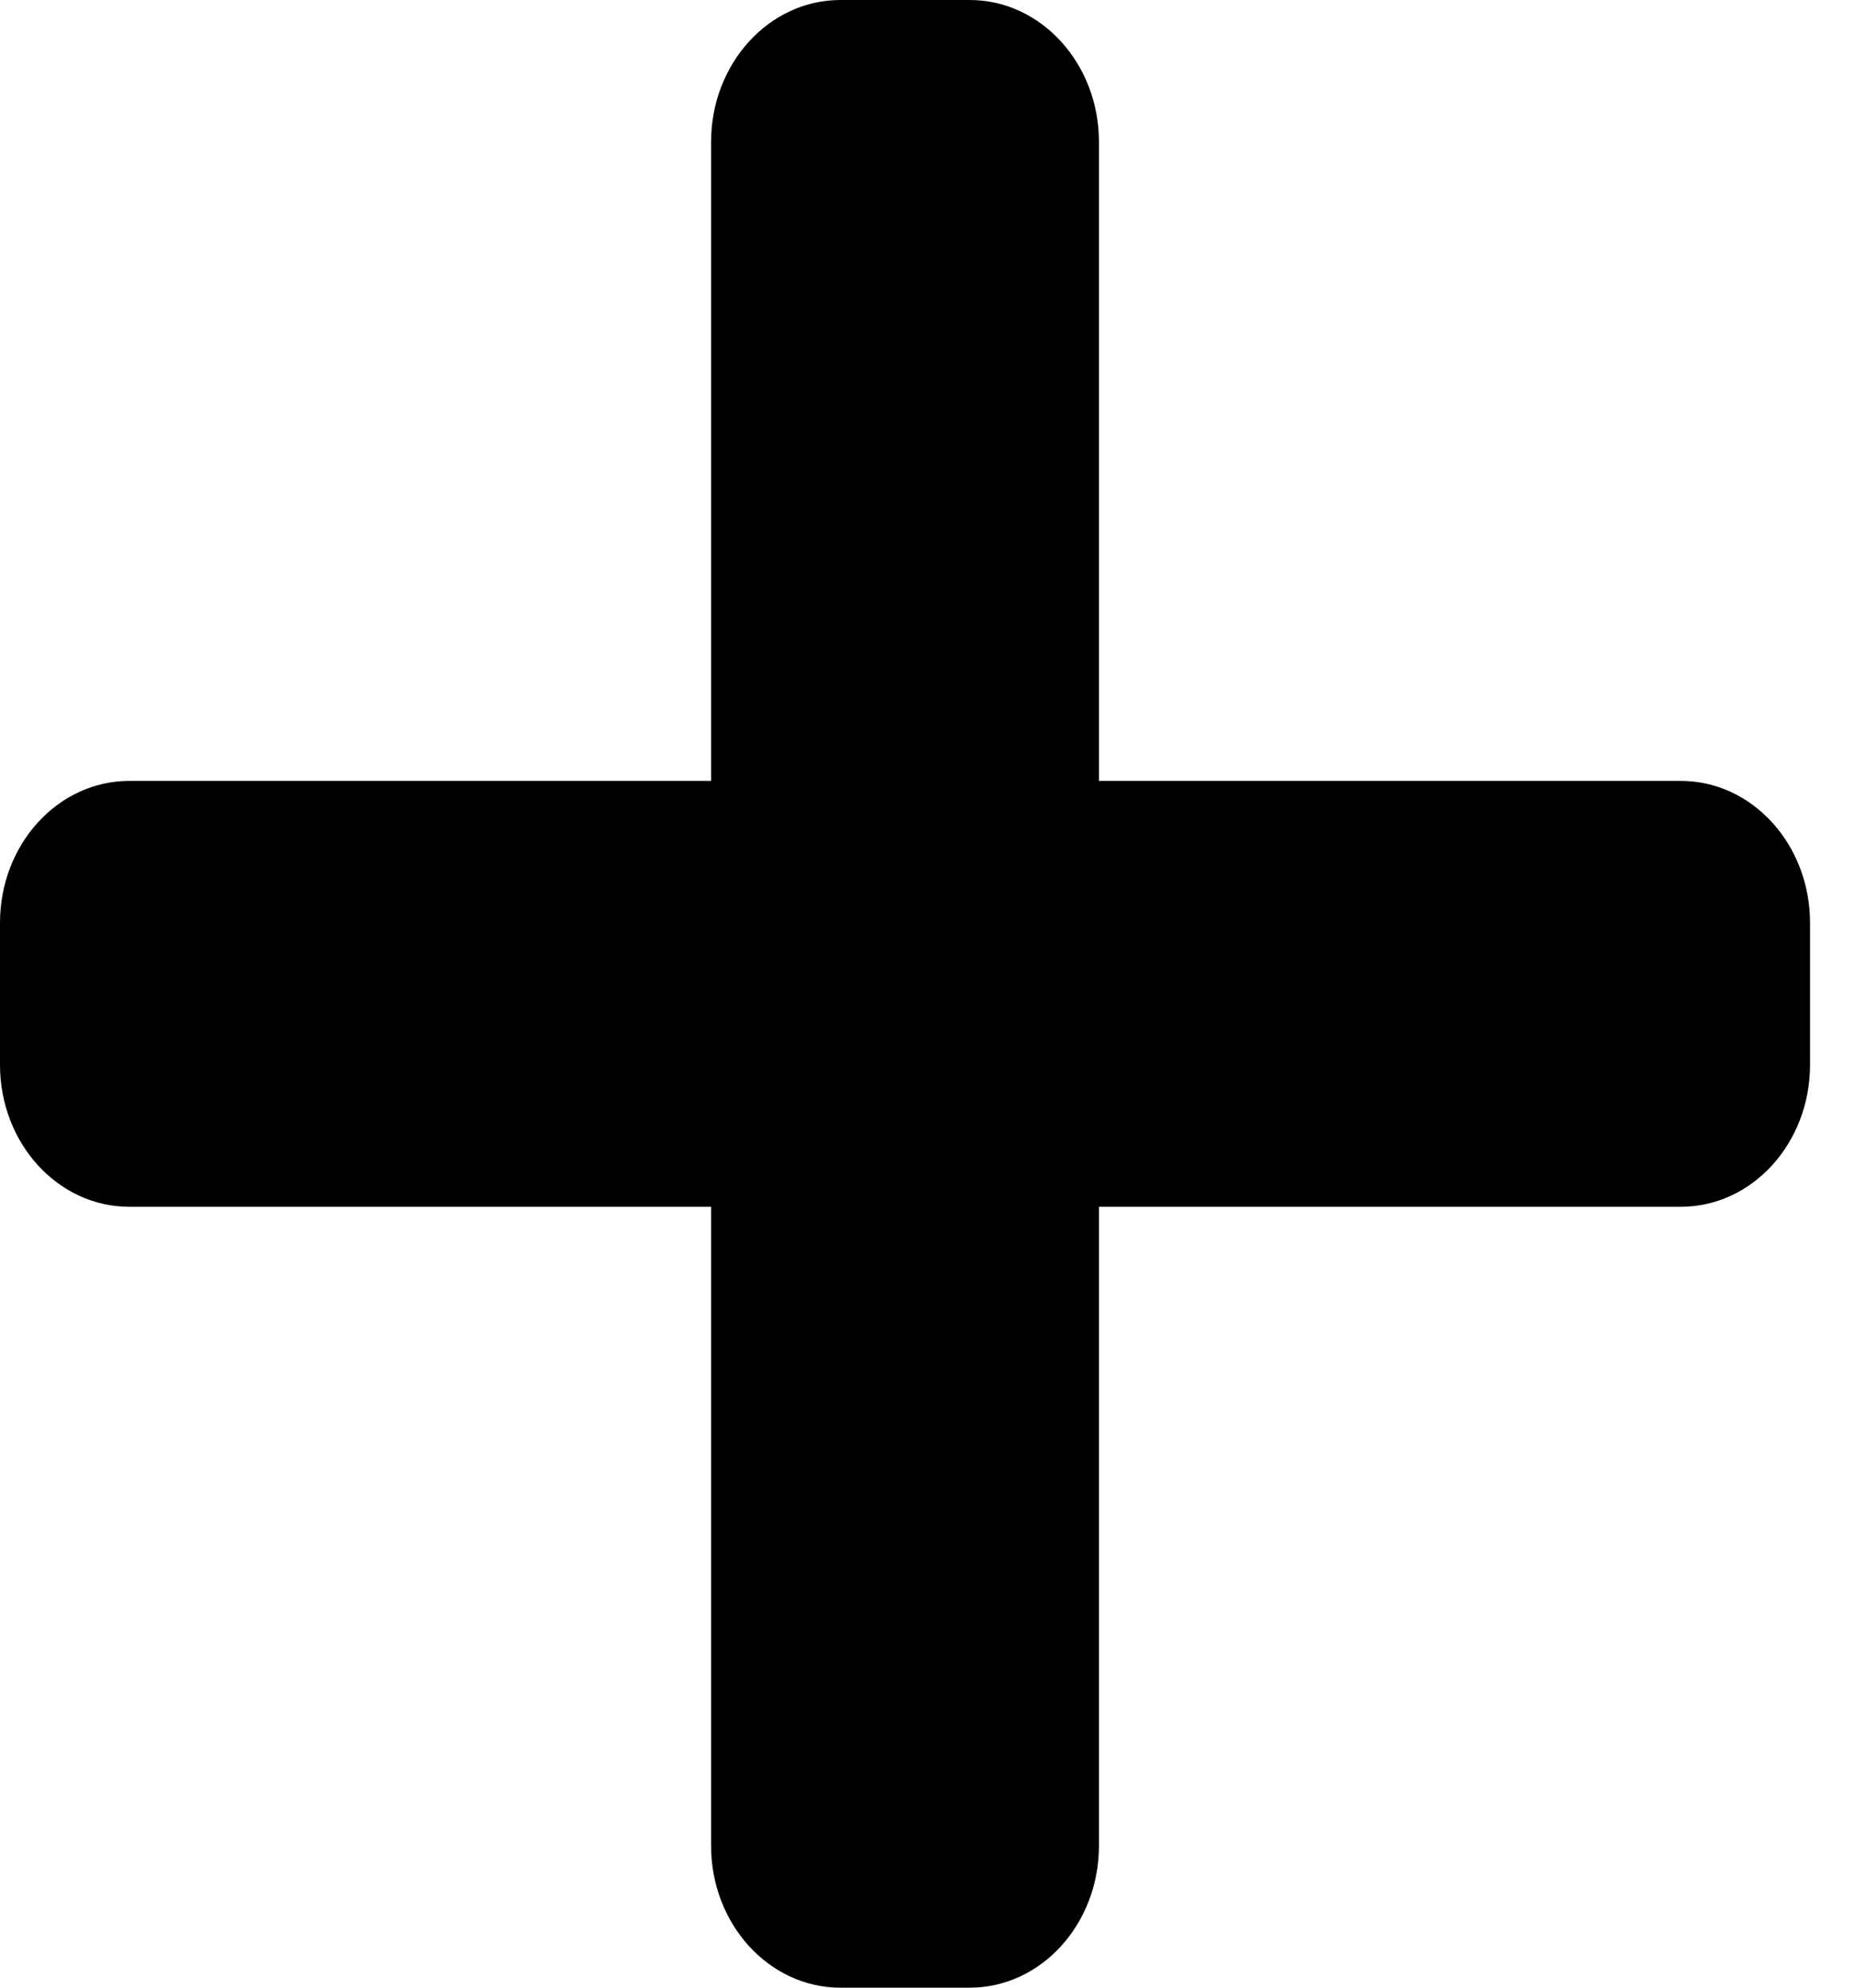 <svg width="28" height="30" viewBox="0 0 28 30" fill="none" xmlns="http://www.w3.org/2000/svg">
<path d="M25.384 11.786H16.597V2.143C16.597 0.96 15.723 0 14.645 0H12.692C11.614 0 10.739 0.96 10.739 2.143V11.786H1.953C0.874 11.786 0 12.745 0 13.929V16.071C0 17.255 0.874 18.214 1.953 18.214H10.739V27.857C10.739 29.04 11.614 30 12.692 30H14.645C15.723 30 16.597 29.04 16.597 27.857V18.214H25.384C26.462 18.214 27.336 17.255 27.336 16.071V13.929C27.336 12.745 26.462 11.786 25.384 11.786Z" fill="black"/>
</svg>
